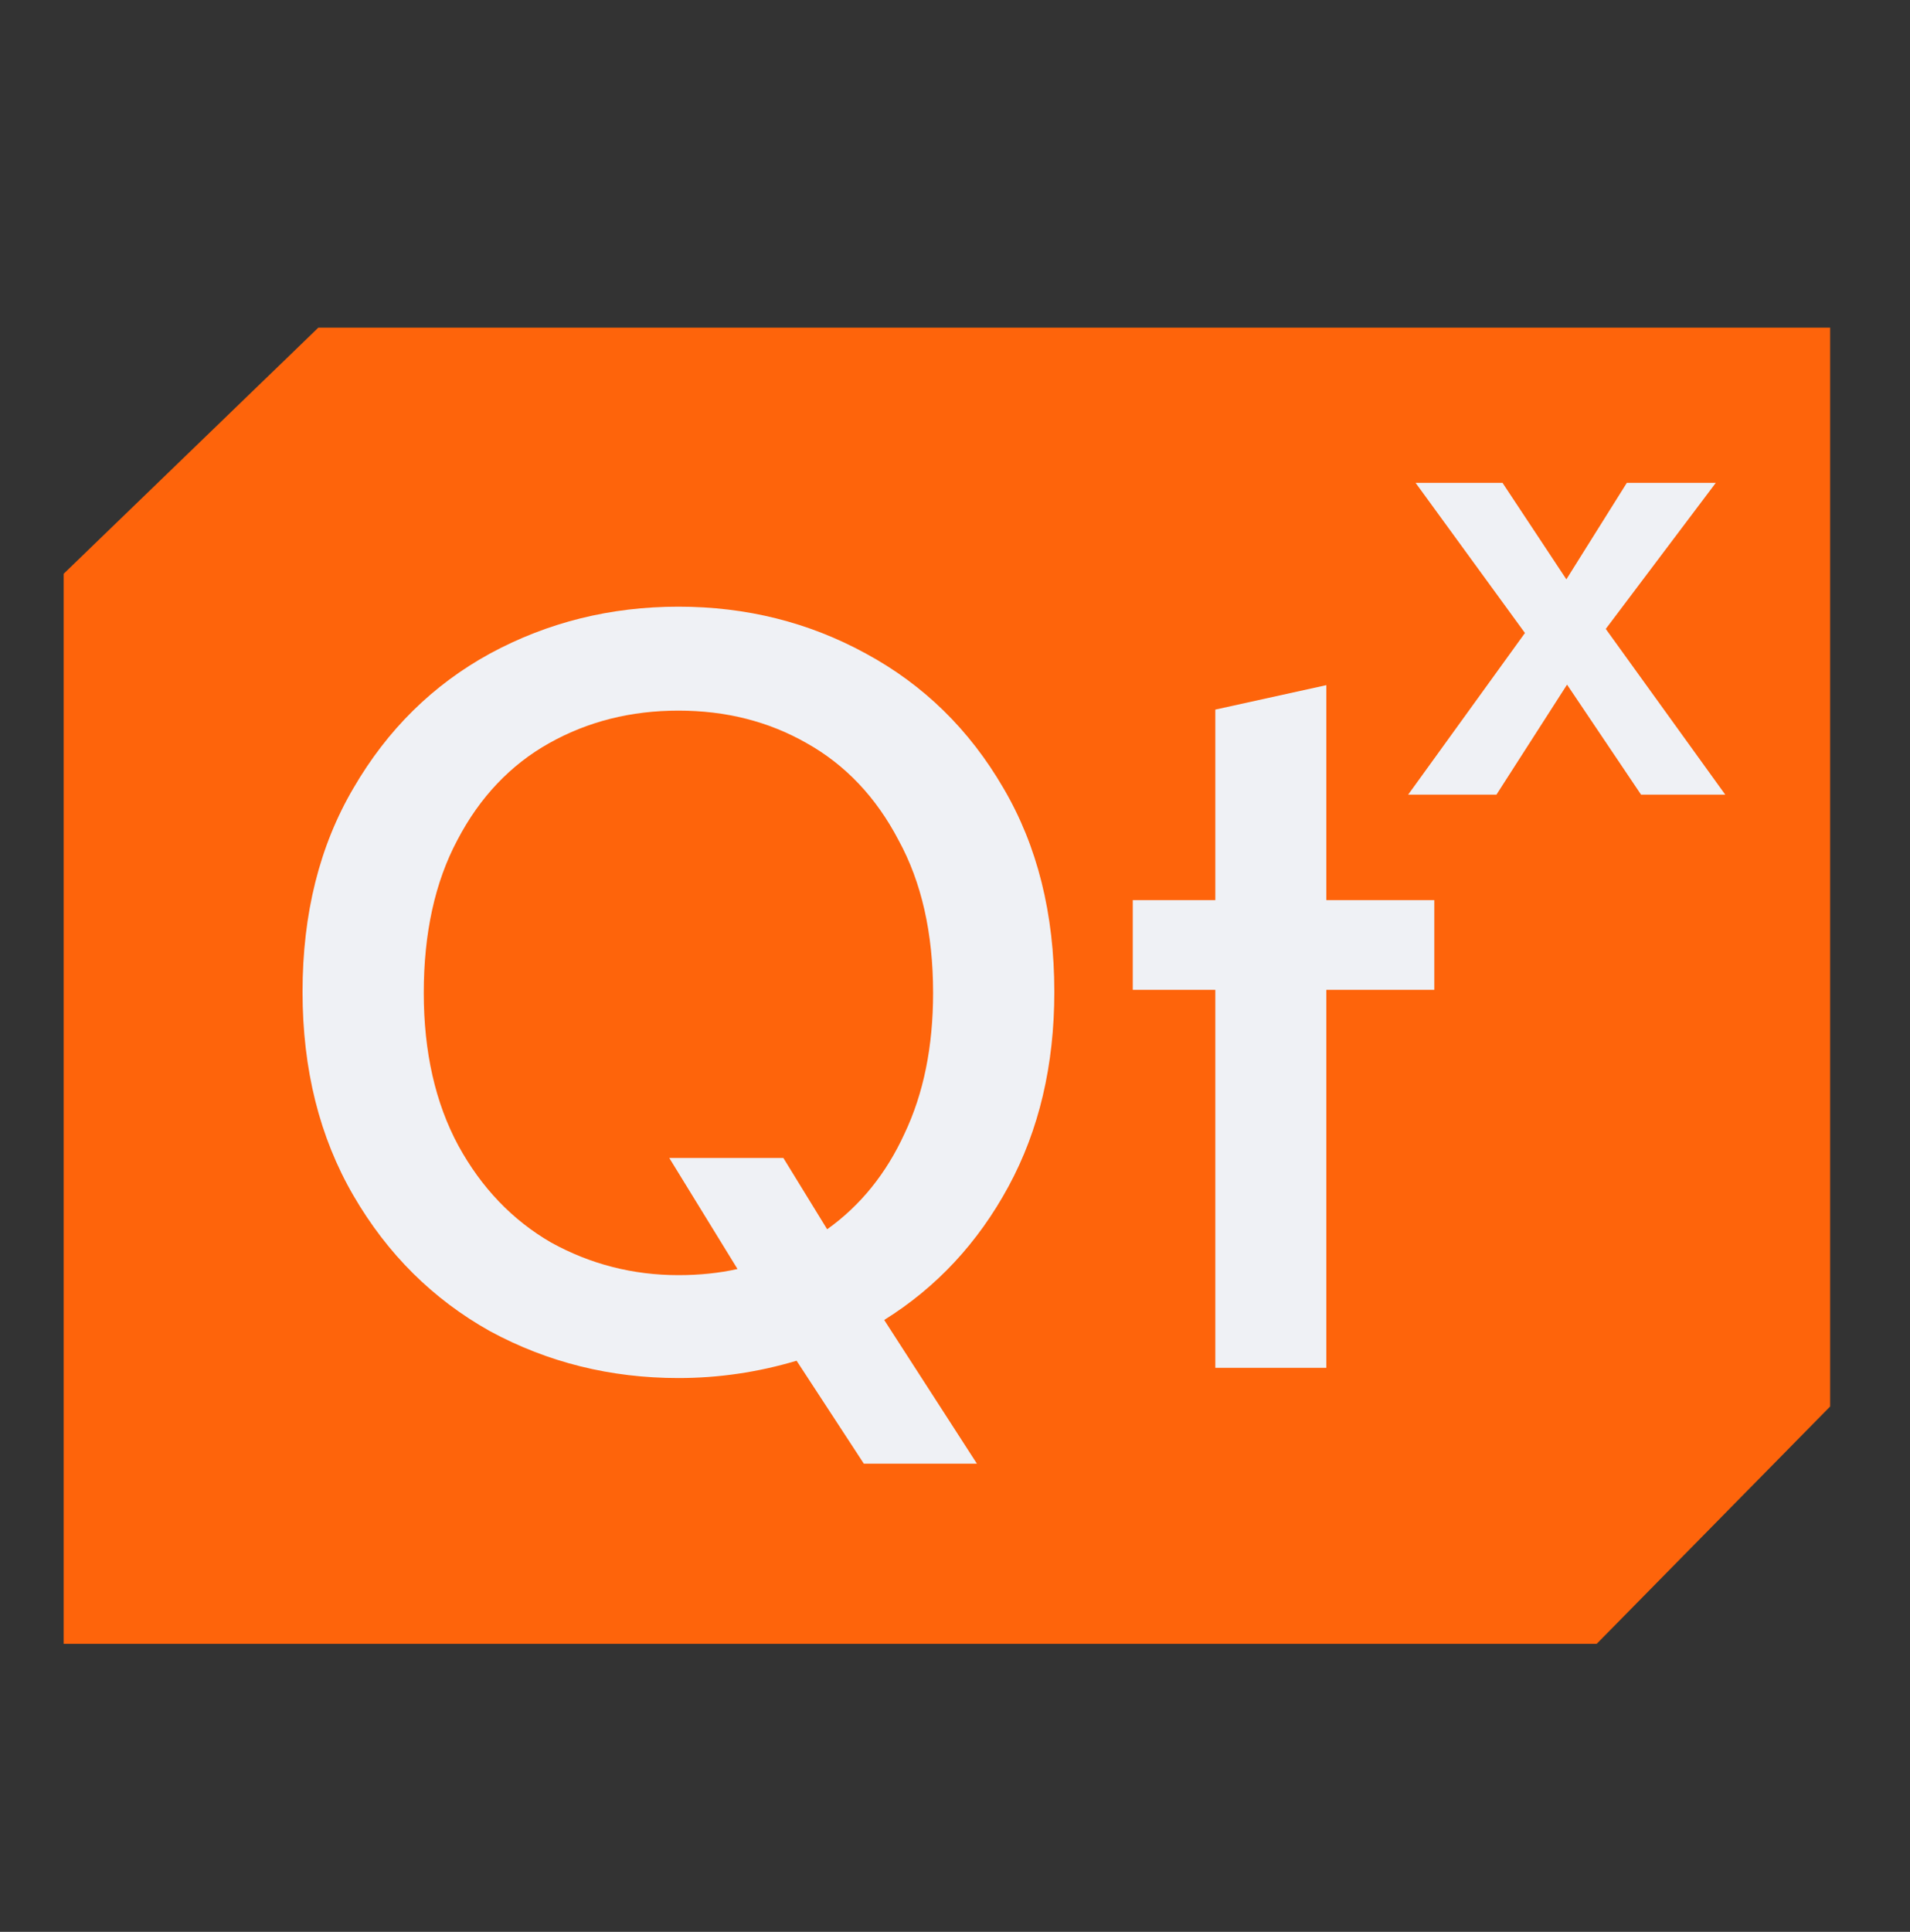 <svg width="90" height="91" viewBox="0 0 90 91" fill="none" xmlns="http://www.w3.org/2000/svg">
<rect x="0" y="0" width="90" height="91" fill="#333333" stroke="none"/>
<path d="M15 15.434H75.237H86.237V66.254L75.237 77.434H3V27.028L15 15.434Z" fill="#FE640B"/>
<path d="M49.68 46.722C49.68 50.178 48.96 53.234 47.52 55.89C46.08 58.546 44.128 60.642 41.664 62.178L46.032 68.946H40.704L37.536 64.098C35.712 64.642 33.856 64.914 31.968 64.914C28.768 64.914 25.808 64.178 23.088 62.706C20.4 61.202 18.256 59.074 16.656 56.322C15.056 53.57 14.256 50.37 14.256 46.722C14.256 43.042 15.056 39.842 16.656 37.122C18.256 34.37 20.4 32.258 23.088 30.786C25.808 29.314 28.768 28.578 31.968 28.578C35.168 28.578 38.112 29.314 40.8 30.786C43.52 32.258 45.68 34.37 47.28 37.122C48.88 39.842 49.68 43.042 49.68 46.722ZM19.968 46.77C19.968 49.554 20.512 51.954 21.6 53.97C22.688 55.954 24.144 57.474 25.968 58.53C27.824 59.554 29.824 60.066 31.968 60.066C32.96 60.066 33.888 59.97 34.752 59.778L31.536 54.546H36.912L38.976 57.906C40.544 56.786 41.76 55.282 42.624 53.394C43.52 51.506 43.968 49.298 43.968 46.77C43.968 43.954 43.424 41.554 42.336 39.57C41.28 37.554 39.84 36.034 38.016 35.01C36.224 33.986 34.208 33.474 31.968 33.474C29.728 33.474 27.696 33.986 25.872 35.01C24.048 36.034 22.608 37.554 21.552 39.57C20.496 41.554 19.968 43.954 19.968 46.77Z" fill="#EFF1F5"/>
<path d="M57.266 46.626H53.377V42.402H57.266V33.426L62.498 32.274V42.402H67.585V46.626H62.498V64.434H57.266V46.626Z" fill="#EFF1F5"/>
<path d="M71.856 29.818L66.704 22.746H70.8L73.808 27.29L76.656 22.746H80.848L75.664 29.626L81.296 37.434H77.328L73.84 32.25L70.512 37.434H66.352L71.856 29.818Z" fill="#EFF1F5"/>
</svg>
